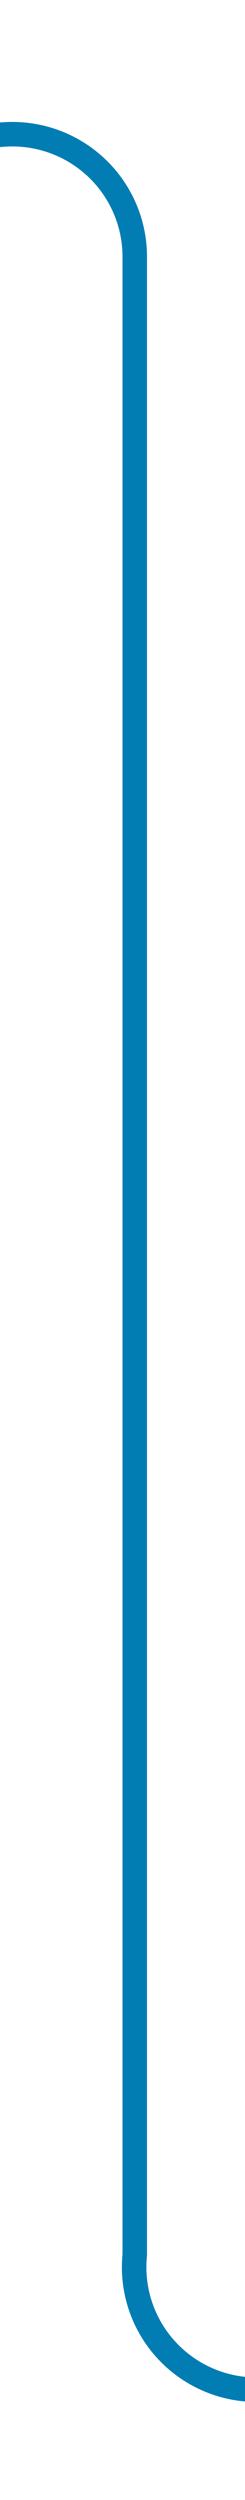 ﻿<?xml version="1.0" encoding="utf-8"?>
<svg version="1.1" xmlns:xlink="http://www.w3.org/1999/xlink" width="10px" height="102px" preserveAspectRatio="xMidYMin meet" viewBox="353 2245  8 102" xmlns="http://www.w3.org/2000/svg">
  <path d="M 305.5 2240  L 305.5 2245  A 5 5 0 0 0 310.5 2250.5 L 352 2250.5  A 5 5 0 0 1 357.5 2255.5 L 357.5 2337  A 5 5 0 0 0 362.5 2342.5 L 827 2342.5  A 5 5 0 0 0 832.5 2337.5 L 832.5 2295  " stroke-width="1" stroke="#027db4" fill="none" />
  <path d="M 838.8 2296  L 832.5 2290  L 826.2 2296  L 838.8 2296  Z " fill-rule="nonzero" fill="#027db4" stroke="none" />
</svg>